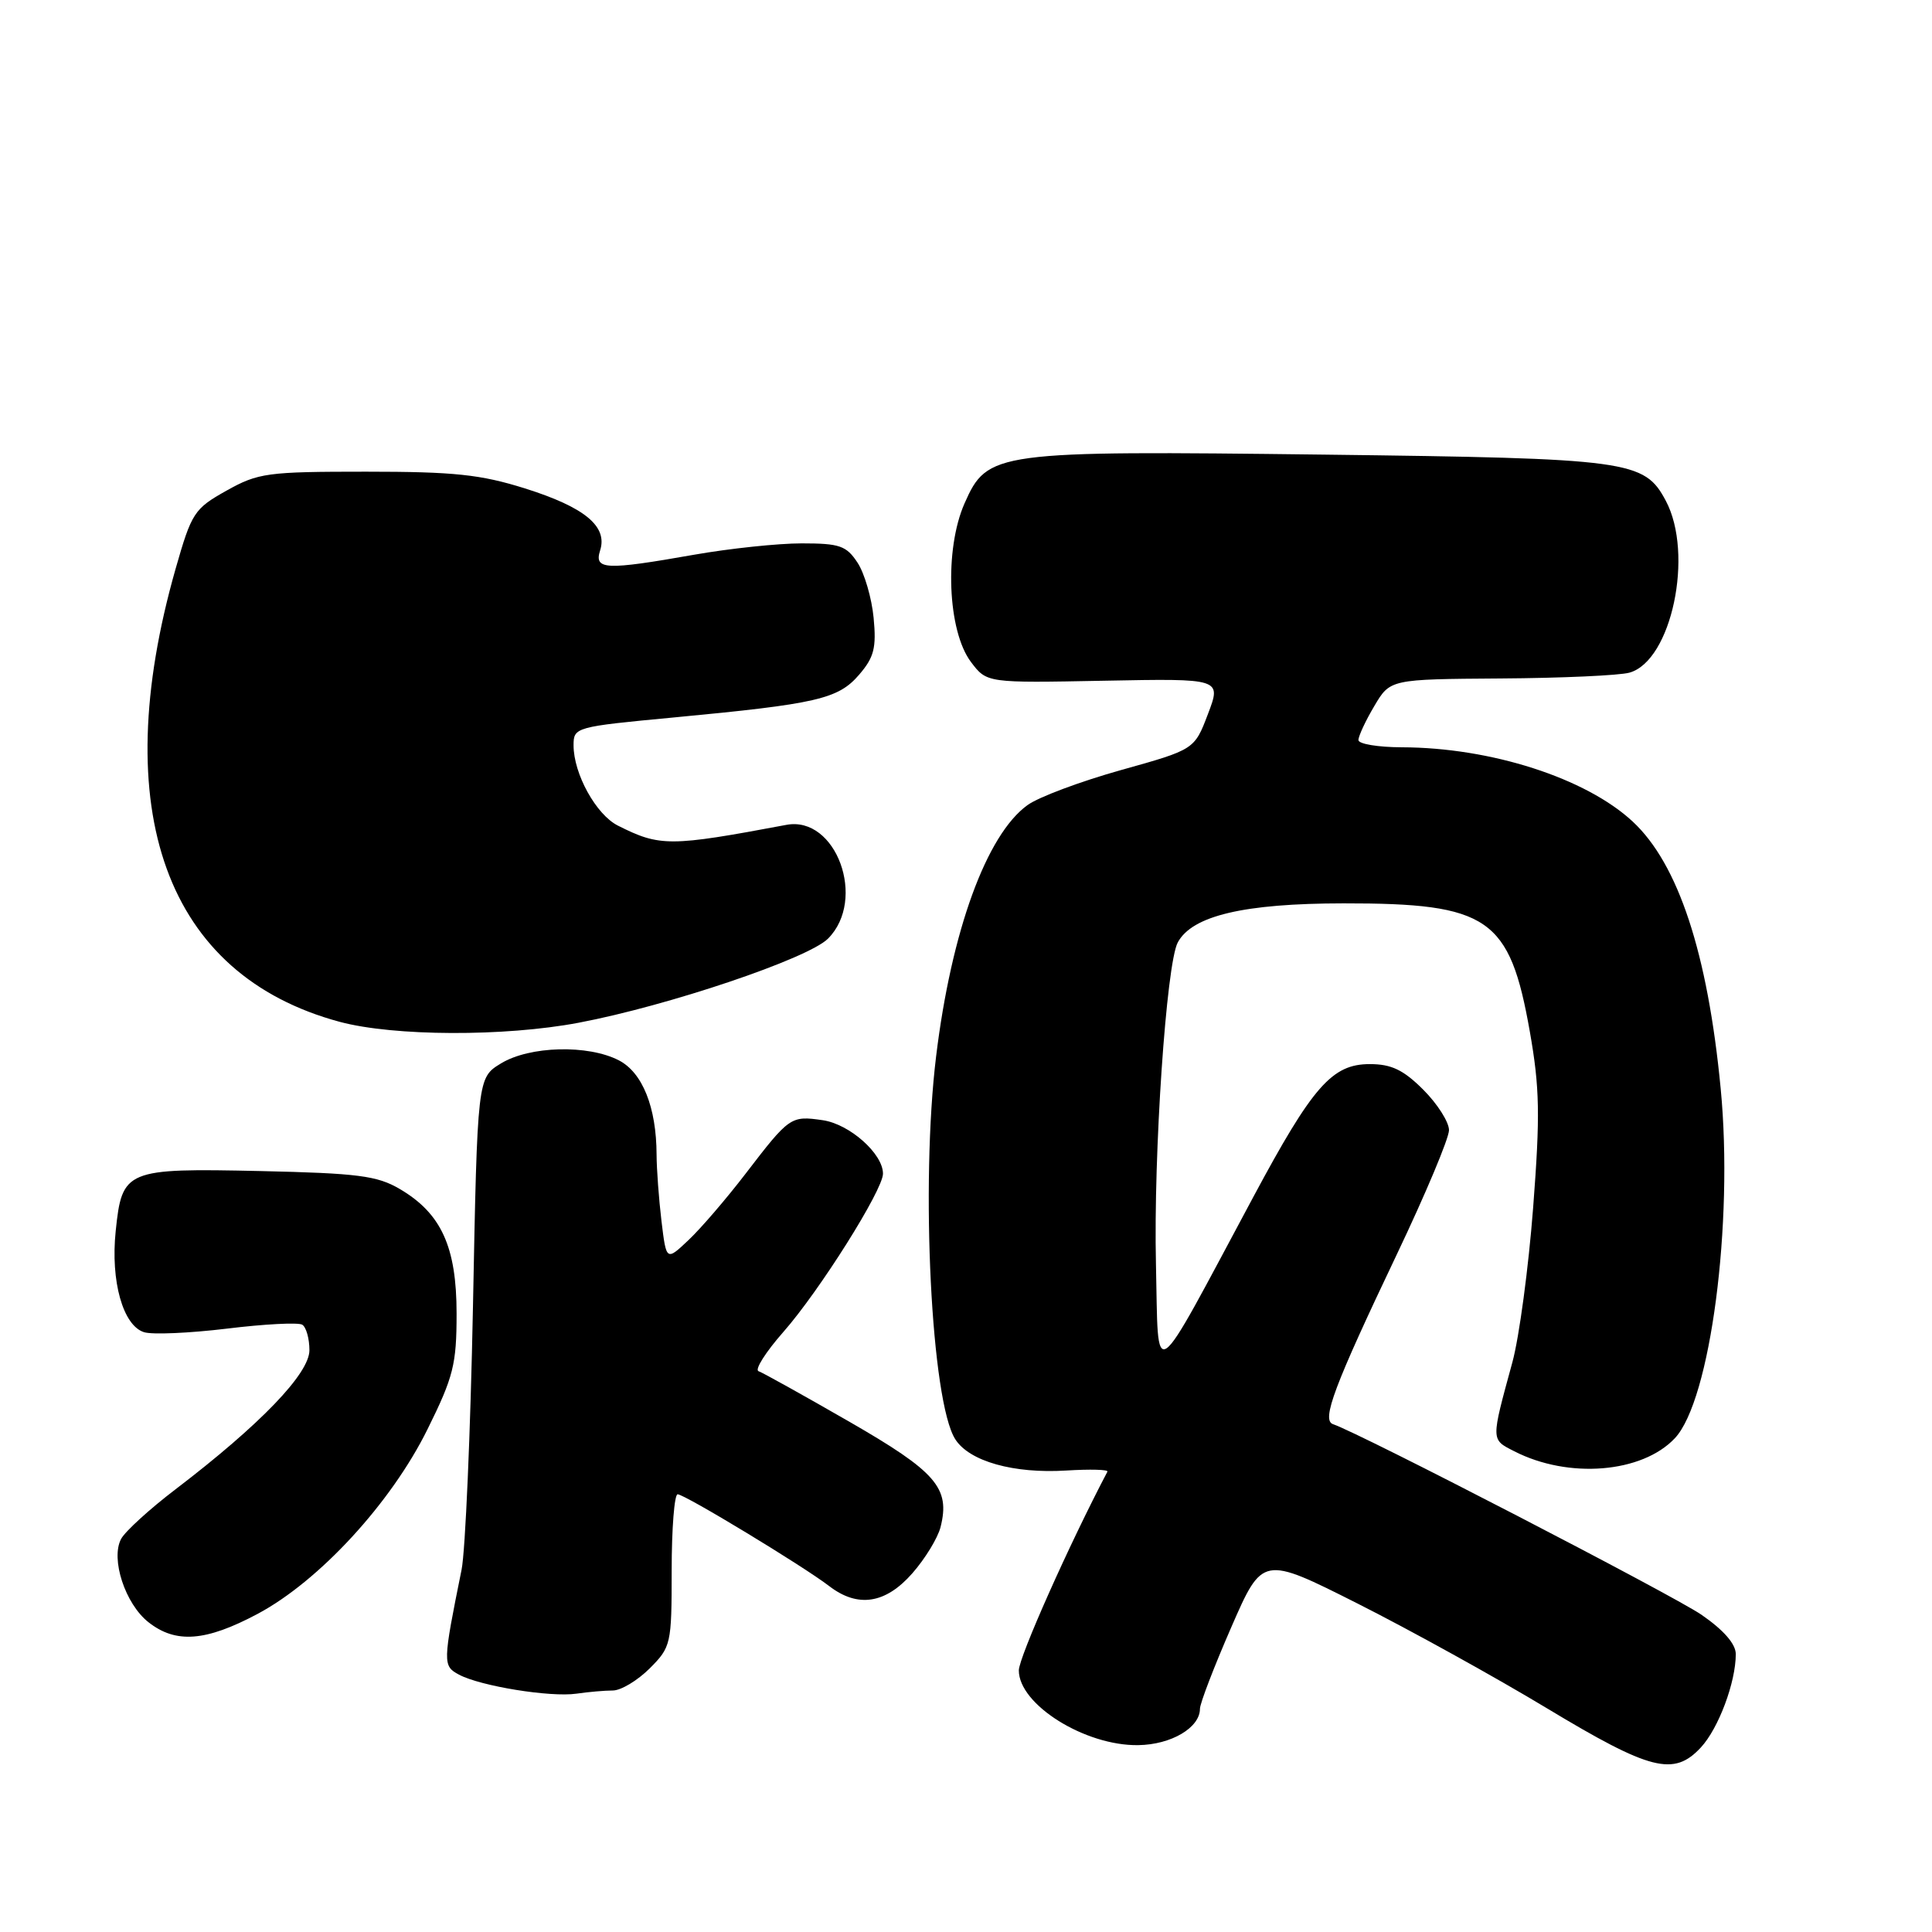 <?xml version="1.0" encoding="UTF-8" standalone="no"?>
<!DOCTYPE svg PUBLIC "-//W3C//DTD SVG 1.1//EN" "http://www.w3.org/Graphics/SVG/1.1/DTD/svg11.dtd" >
<svg xmlns="http://www.w3.org/2000/svg" xmlns:xlink="http://www.w3.org/1999/xlink" version="1.1" viewBox="0 0 256 256">
 <g >
 <path fill="currentColor"
d=" M 225.38 231.54 C 227.72 229.01 230.00 222.91 230.00 219.18 C 230.00 217.83 228.39 215.99 225.45 213.96 C 221.64 211.35 180.22 189.91 176.63 188.71 C 175.07 188.18 176.78 183.65 185.14 166.10 C 188.91 158.18 192.00 150.82 192.00 149.75 C 192.00 148.68 190.47 146.27 188.60 144.40 C 185.96 141.76 184.37 141.00 181.50 141.00 C 176.50 141.00 173.93 143.93 166.05 158.64 C 152.32 184.25 153.54 183.41 153.17 167.50 C 152.83 152.93 154.54 127.72 156.06 124.88 C 157.96 121.33 164.84 119.71 178.02 119.70 C 197.27 119.68 200.04 121.59 202.71 136.69 C 204.02 144.13 204.09 147.76 203.15 160.00 C 202.54 167.97 201.30 177.20 200.40 180.50 C 197.54 190.98 197.53 190.71 200.65 192.30 C 207.84 195.99 217.59 195.19 221.93 190.57 C 226.64 185.56 229.72 162.08 228.00 144.25 C 226.28 126.30 222.38 114.47 216.34 108.86 C 210.14 103.10 197.57 99.05 185.75 99.02 C 182.59 99.01 180.00 98.58 180.00 98.06 C 180.00 97.54 180.94 95.51 182.10 93.56 C 184.20 90.00 184.20 90.00 198.85 89.90 C 206.91 89.85 214.59 89.50 215.91 89.13 C 221.49 87.57 224.48 73.41 220.73 66.36 C 217.88 61.00 215.97 60.74 175.50 60.24 C 131.79 59.71 130.85 59.83 127.81 66.69 C 125.12 72.79 125.55 83.60 128.66 87.72 C 130.76 90.50 130.76 90.50 146.30 90.20 C 161.85 89.90 161.85 89.90 160.06 94.61 C 158.27 99.32 158.27 99.32 148.53 102.04 C 143.18 103.54 137.60 105.62 136.15 106.68 C 130.71 110.60 126.06 123.39 124.04 139.97 C 121.96 156.96 123.40 185.75 126.58 190.71 C 128.45 193.64 134.32 195.29 141.32 194.85 C 144.44 194.66 146.88 194.72 146.74 195.00 C 141.66 204.66 135.00 219.61 135.00 221.34 C 135.00 225.86 143.77 231.35 150.82 231.24 C 155.19 231.18 159.00 228.93 159.00 226.42 C 159.00 225.72 160.86 220.87 163.14 215.64 C 167.29 206.13 167.29 206.13 179.89 212.48 C 186.83 215.98 198.12 222.22 205.00 226.37 C 218.71 234.63 221.79 235.41 225.38 231.54 Z  M 81.20 224.00 C 82.28 224.00 84.47 222.68 86.08 221.08 C 88.92 218.23 89.00 217.88 89.00 208.08 C 89.00 202.53 89.36 198.00 89.79 198.00 C 90.72 198.00 106.42 207.51 109.88 210.17 C 113.67 213.08 117.34 212.51 120.88 208.48 C 122.58 206.55 124.27 203.78 124.63 202.34 C 125.93 197.16 124.07 195.02 112.50 188.36 C 106.45 184.88 101.06 181.88 100.51 181.69 C 99.97 181.50 101.45 179.16 103.80 176.49 C 108.58 171.06 117.00 157.68 117.00 155.52 C 117.00 152.87 112.57 148.94 109.00 148.43 C 104.78 147.82 104.60 147.95 98.81 155.50 C 96.28 158.80 92.88 162.76 91.25 164.30 C 88.29 167.10 88.29 167.10 87.65 161.80 C 87.30 158.88 87.01 154.93 87.00 153.00 C 86.98 146.73 85.14 142.12 82.00 140.50 C 77.92 138.39 70.18 138.59 66.38 140.91 C 63.26 142.81 63.26 142.81 62.67 173.16 C 62.34 189.84 61.66 205.53 61.16 208.00 C 58.66 220.37 58.65 220.74 60.82 221.90 C 63.66 223.42 72.92 224.92 76.38 224.42 C 77.96 224.19 80.13 224.00 81.20 224.00 Z  M 34.13 213.85 C 42.31 209.49 51.83 199.14 56.65 189.38 C 60.09 182.43 60.50 180.78 60.50 174.05 C 60.50 165.21 58.47 160.77 52.96 157.54 C 49.98 155.79 47.41 155.46 34.50 155.17 C 16.65 154.78 16.17 154.98 15.33 163.13 C 14.64 169.74 16.29 175.64 19.08 176.52 C 20.15 176.87 25.10 176.65 30.07 176.05 C 35.04 175.44 39.53 175.21 40.05 175.53 C 40.57 175.85 41.00 177.37 41.00 178.91 C 41.00 182.00 34.50 188.76 23.26 197.34 C 19.82 199.96 16.58 202.92 16.05 203.91 C 14.63 206.56 16.59 212.53 19.67 214.95 C 23.30 217.81 27.26 217.51 34.13 213.85 Z  M 76.66 135.52 C 88.48 133.29 107.07 127.02 109.71 124.38 C 114.88 119.21 110.80 108.05 104.19 109.30 C 88.74 112.20 87.45 112.20 81.88 109.40 C 78.99 107.95 76.00 102.54 76.00 98.76 C 76.00 96.36 76.21 96.30 89.25 95.07 C 108.28 93.27 111.06 92.63 113.84 89.40 C 115.82 87.10 116.14 85.84 115.76 81.87 C 115.51 79.26 114.55 75.96 113.63 74.56 C 112.15 72.31 111.27 72.00 106.23 72.00 C 103.08 72.00 96.67 72.68 92.00 73.50 C 80.20 75.58 78.70 75.51 79.52 72.93 C 80.54 69.74 77.47 67.21 69.57 64.72 C 63.67 62.87 60.19 62.50 48.50 62.50 C 35.40 62.50 34.21 62.66 30.00 65.02 C 25.73 67.41 25.39 67.94 23.27 75.36 C 14.12 107.46 22.01 129.21 45.02 135.40 C 52.19 137.32 66.83 137.38 76.66 135.52 Z "/>
</g>
</svg>